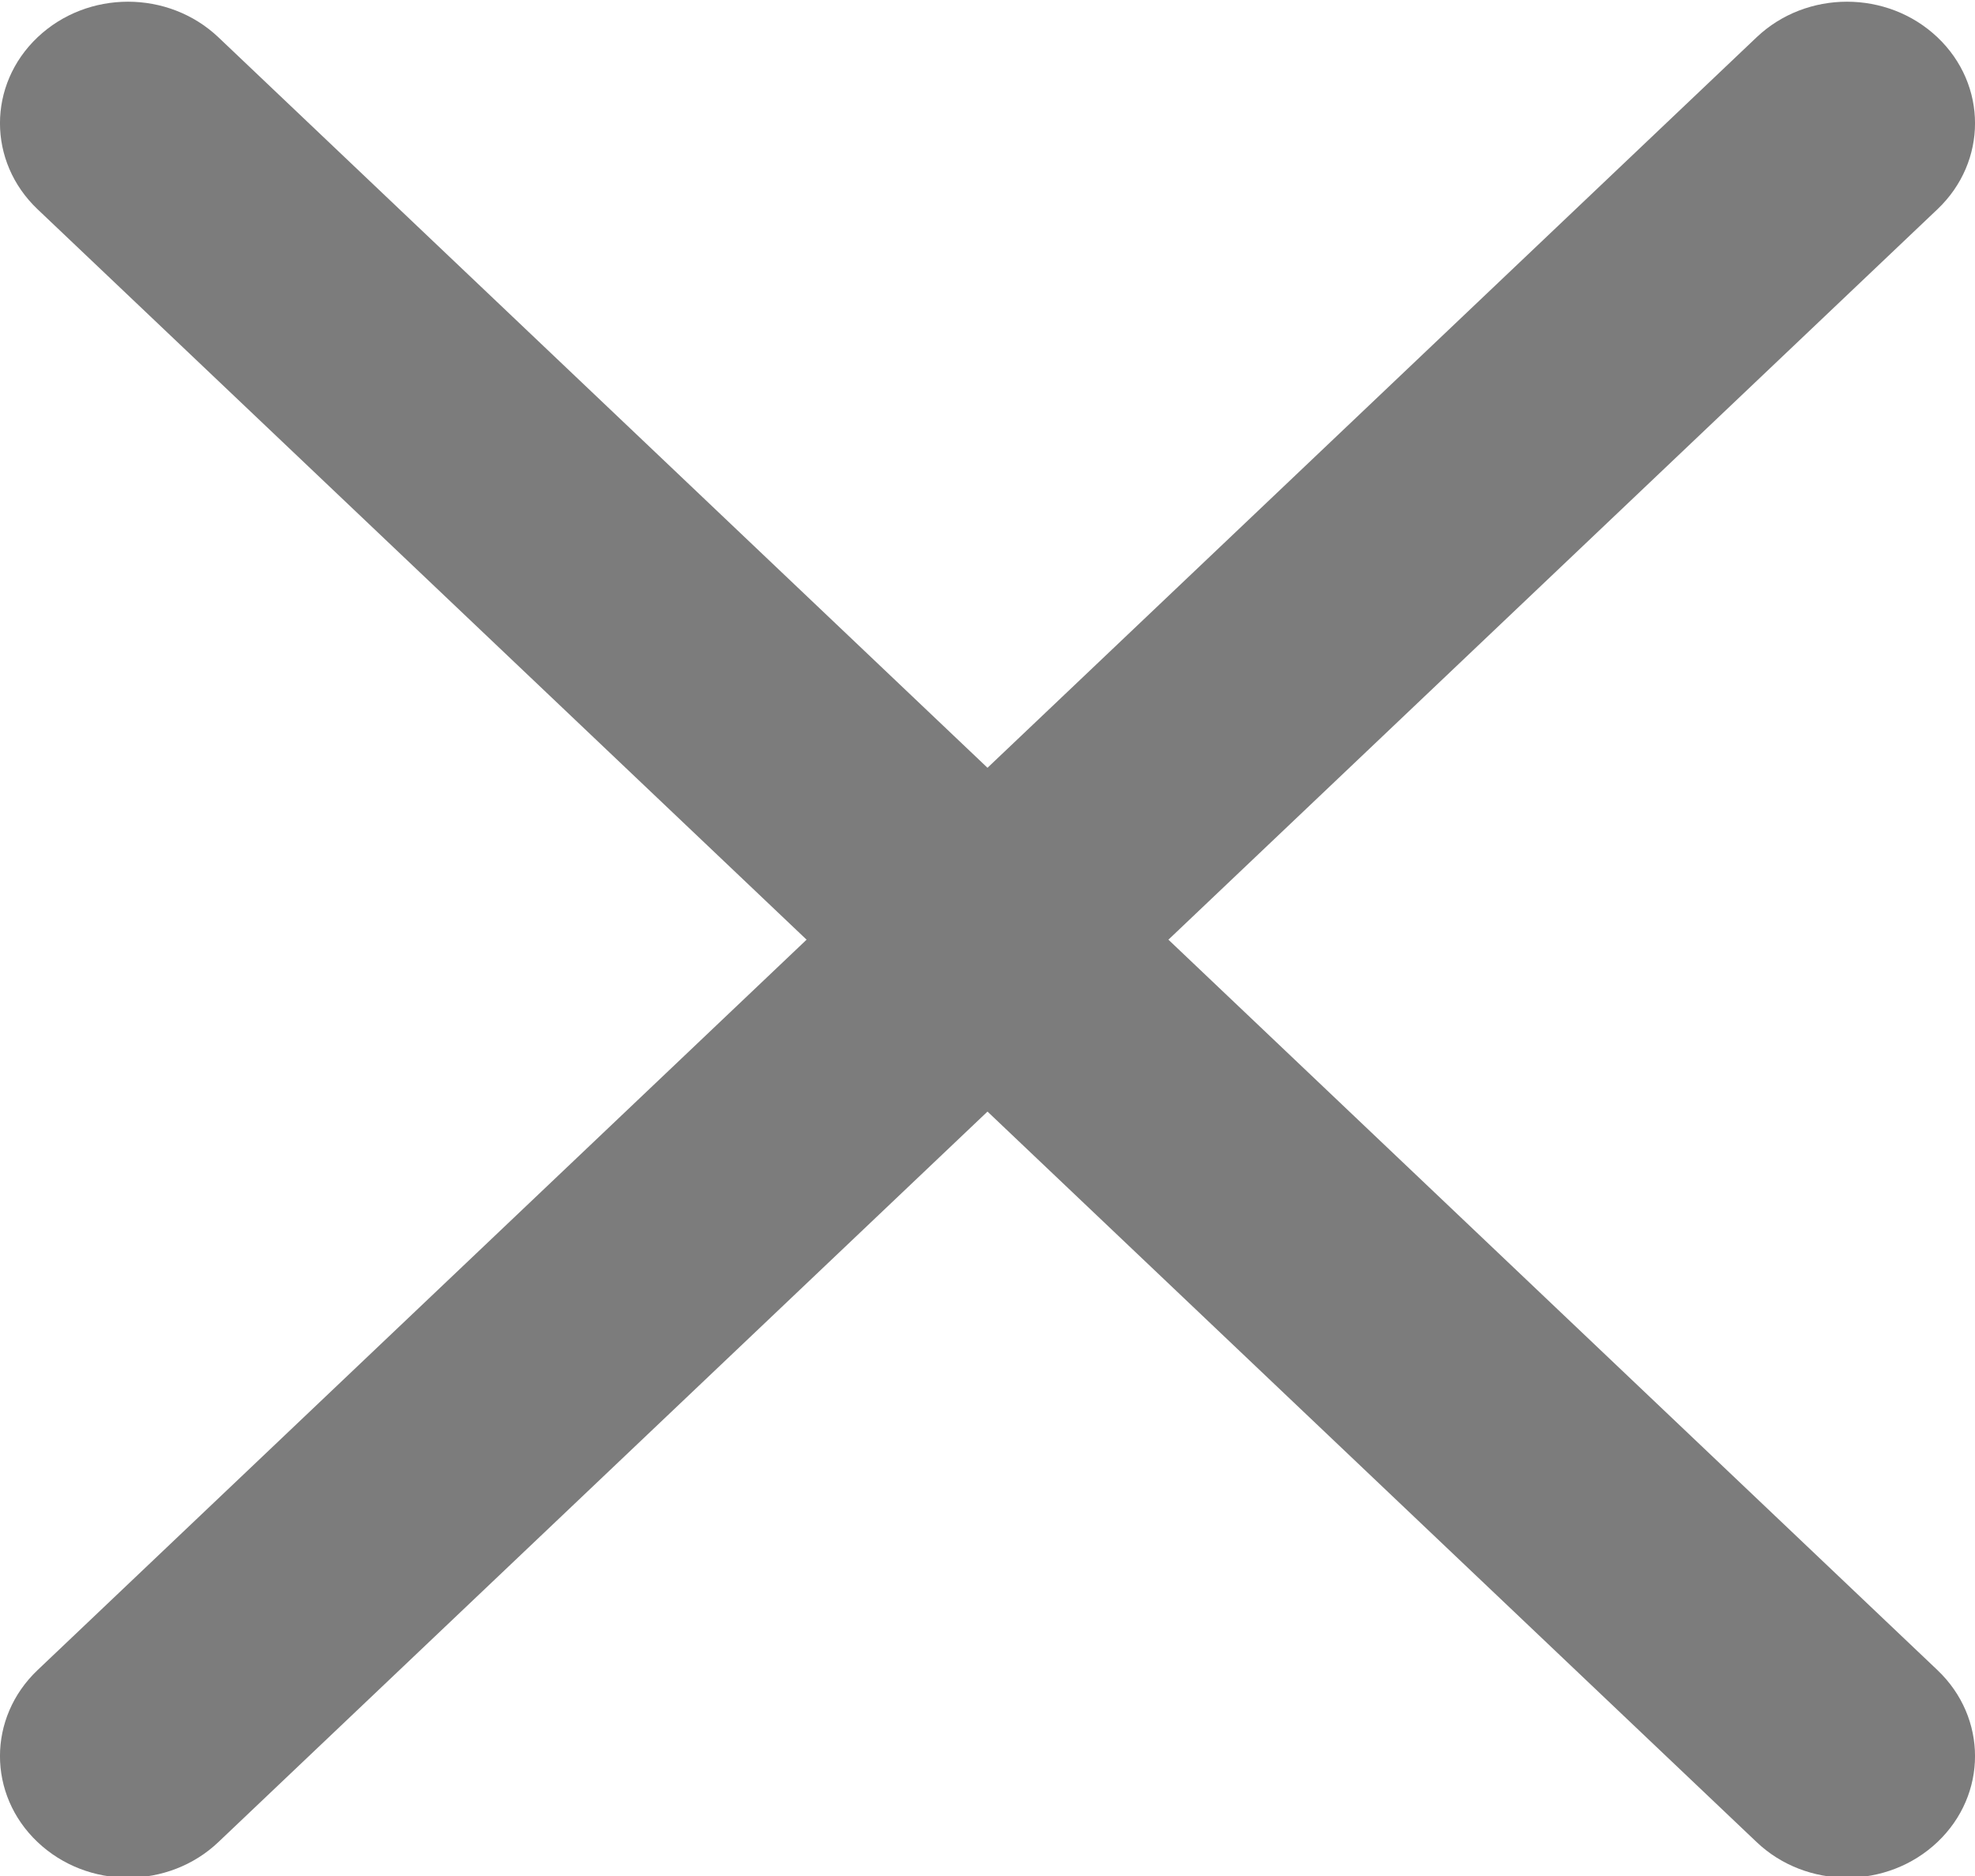<svg width="20" height="19" viewBox="0 0 20 19" fill="none" xmlns="http://www.w3.org/2000/svg">
<g clip-path="url(#clip0_1513_4503)">
<path d="M11.832 9.517L19.62 2.119C20.127 1.637 20.127 0.859 19.62 0.378C19.113 -0.103 18.294 -0.103 17.788 0.378L10 7.776L2.212 0.378C1.705 -0.103 0.887 -0.103 0.38 0.378C-0.127 0.859 -0.127 1.637 0.38 2.119L8.168 9.517L0.38 16.915C-0.127 17.397 -0.127 18.175 0.38 18.656C0.633 18.896 0.964 19.017 1.296 19.017C1.628 19.017 1.96 18.896 2.212 18.656L10 11.258L17.788 18.656C18.04 18.896 18.372 19.017 18.704 19.017C19.035 19.017 19.367 18.896 19.62 18.656C20.127 18.175 20.127 17.397 19.62 16.915L11.832 9.517Z" fill="#7C7C7C"/>
</g>
<defs>
<clipPath id="clip0_1513_4503">
<rect width="20" height="19" fill="white"/>
</clipPath>
</defs>
</svg>
